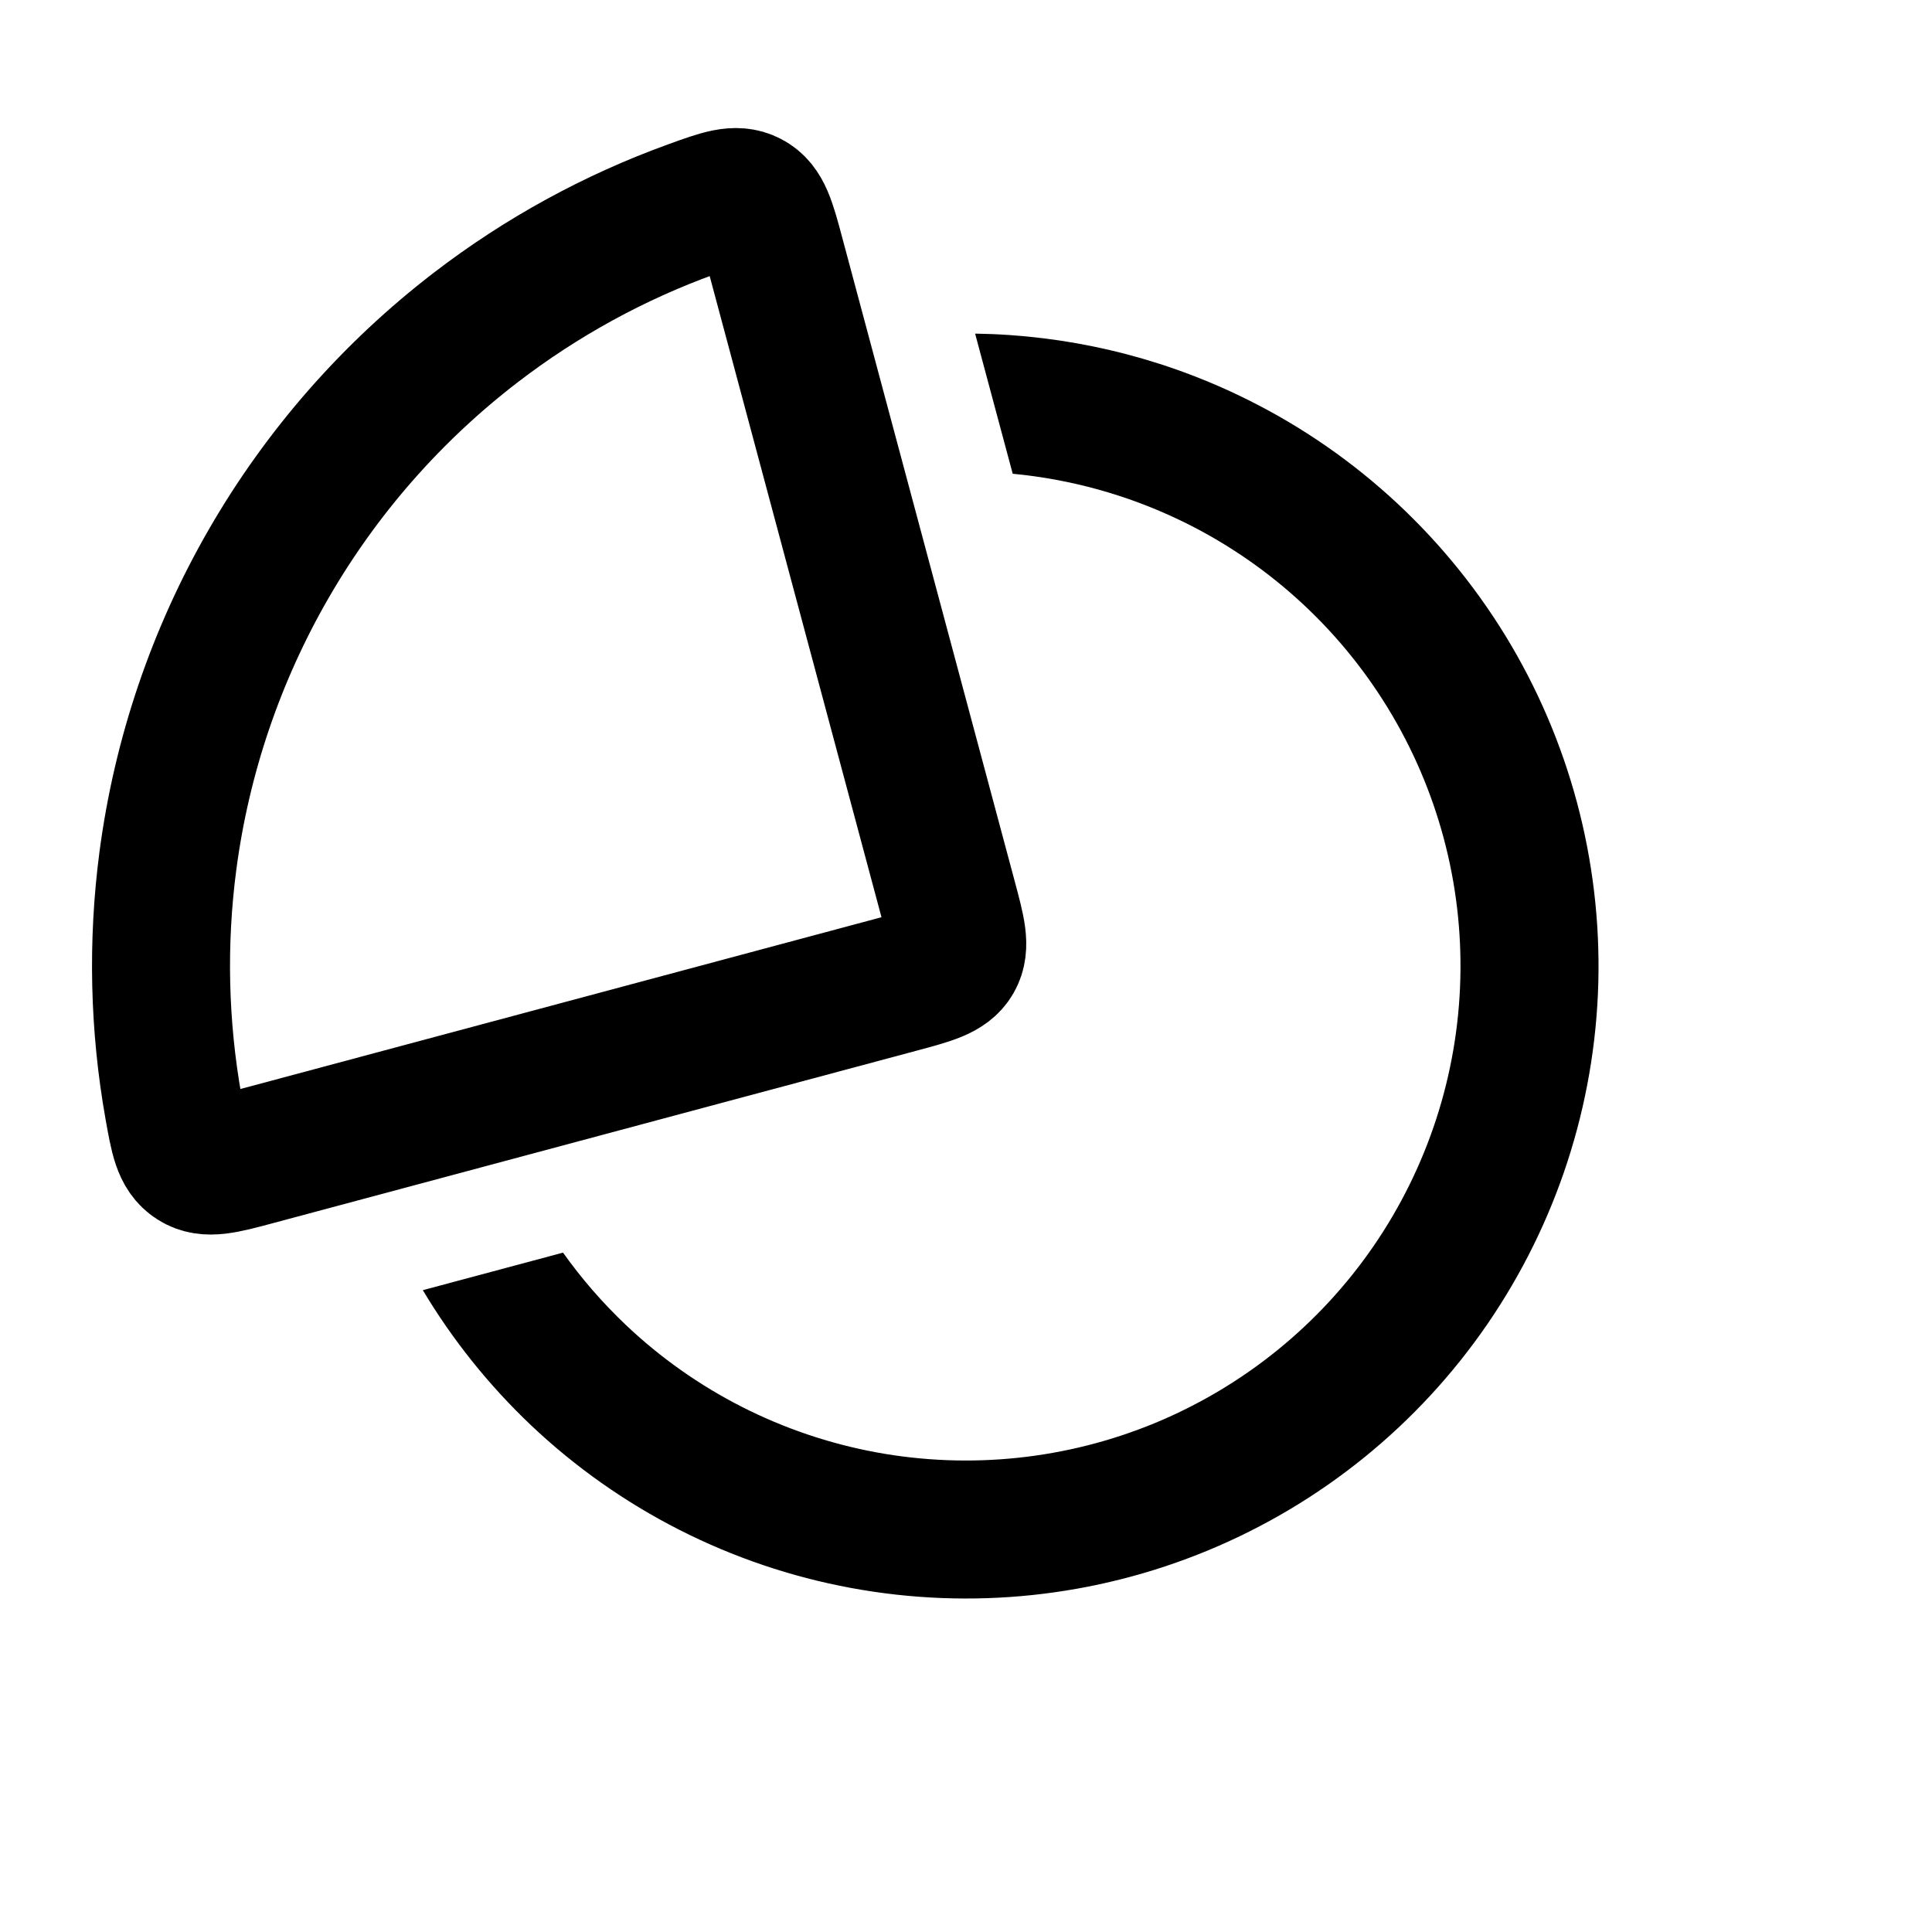 <svg width="28" height="28" viewBox="0 0 28 28" fill="none" xmlns="http://www.w3.org/2000/svg">
<path fill-rule="evenodd" clip-rule="evenodd" d="M6.128 18.698C6.556 19.415 7.082 20.073 7.694 20.654C8.98 21.872 10.591 22.692 12.334 23.014C14.076 23.336 15.874 23.147 17.511 22.468C19.147 21.79 20.552 20.652 21.555 19.192C22.558 17.731 23.117 16.012 23.164 14.241C23.21 12.47 22.742 10.723 21.817 9.212C20.891 7.702 19.548 6.491 17.949 5.728C16.752 5.156 15.449 4.854 14.132 4.835L14.677 6.866C15.509 6.945 16.326 7.169 17.088 7.533C18.338 8.13 19.388 9.076 20.111 10.257C20.835 11.438 21.201 12.804 21.164 14.188C21.128 15.573 20.691 16.917 19.907 18.059C19.122 19.201 18.024 20.09 16.745 20.621C15.465 21.151 14.059 21.299 12.697 21.048C11.335 20.796 10.075 20.155 9.07 19.202C8.732 18.881 8.427 18.53 8.16 18.154L6.128 18.698Z" fill="black"/>
<path d="M6.898 4.744C7.848 4.015 8.904 3.437 10.027 3.031C10.451 2.877 10.664 2.8 10.859 2.902C11.053 3.003 11.115 3.234 11.239 3.697L13.741 13.034C13.863 13.489 13.924 13.717 13.821 13.896C13.717 14.076 13.489 14.137 13.034 14.259L3.697 16.761C3.234 16.885 3.003 16.947 2.818 16.829C2.632 16.711 2.593 16.488 2.514 16.044C2.305 14.868 2.277 13.665 2.433 12.477C2.633 10.958 3.13 9.493 3.896 8.167C4.662 6.84 5.682 5.677 6.898 4.744Z" stroke="black" stroke-width="2"/>
</svg>
